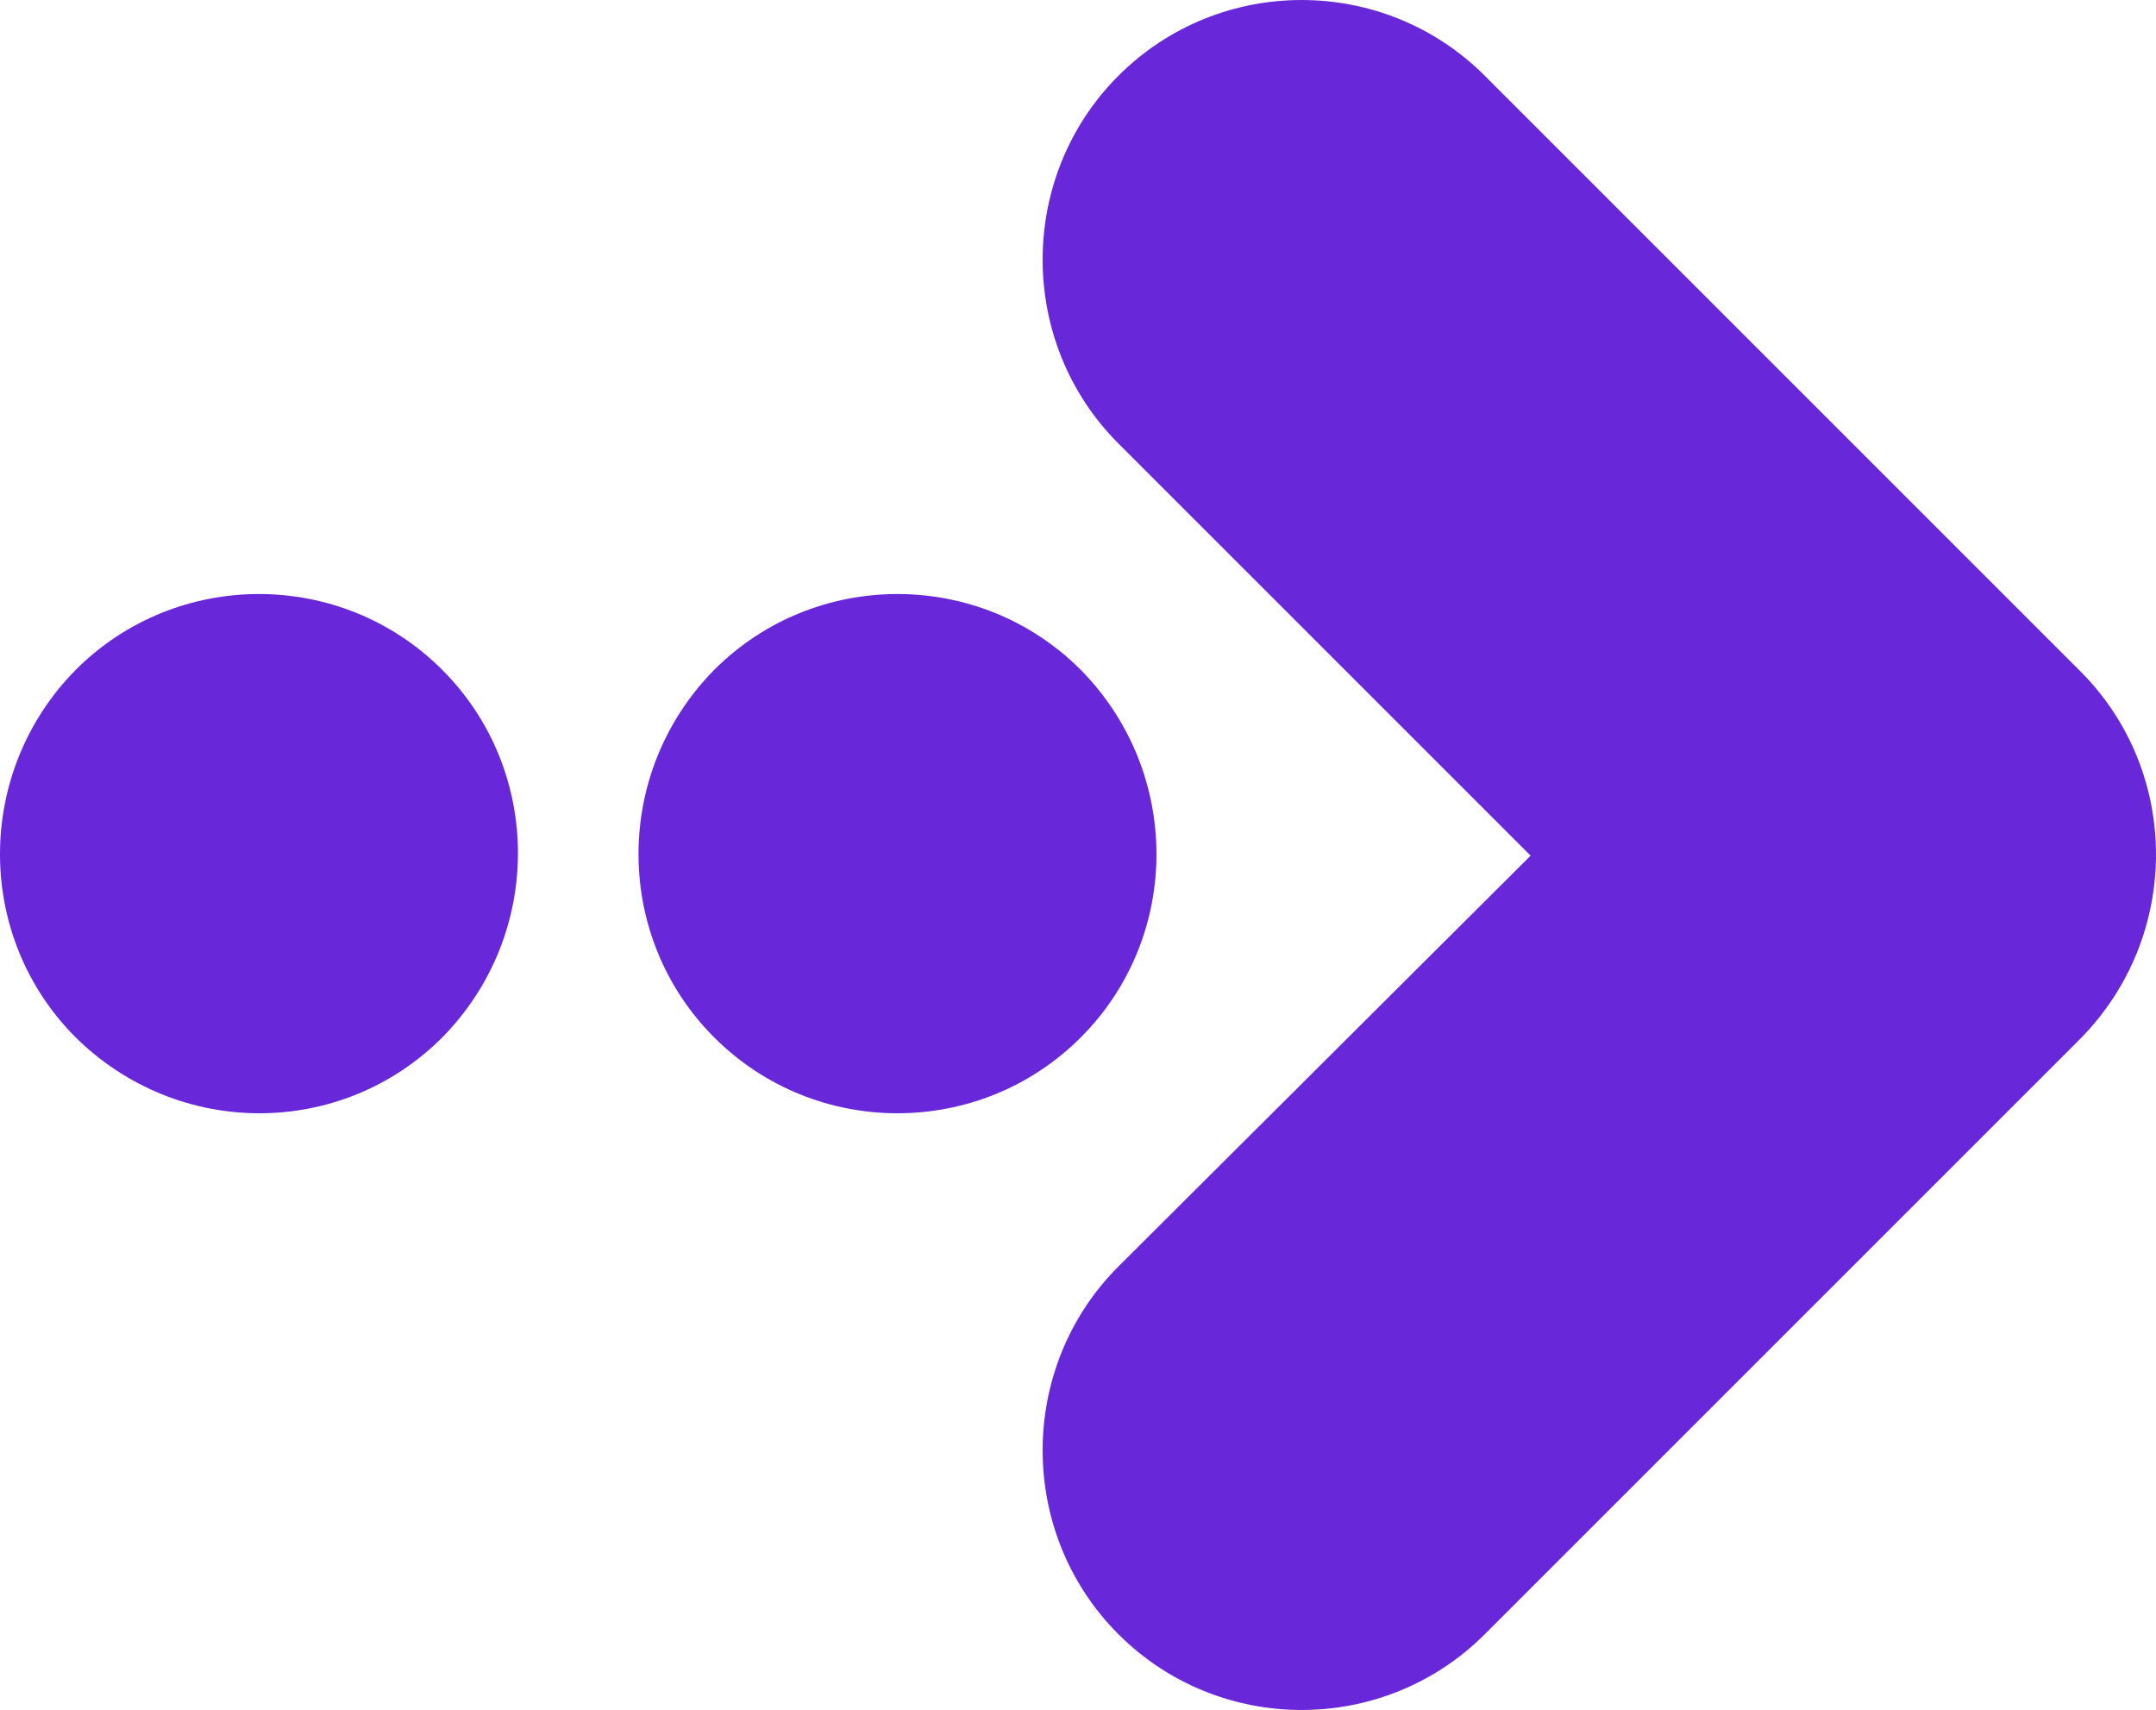 <?xml version="1.0" encoding="utf-8"?>
<svg xmlns="http://www.w3.org/2000/svg" viewBox="909.606 463.71 70.512 55.929" width="927.786px" height="735.914px">
  <defs>
    <style>.a-jfZiLp3V0filter-floo {flood-color:#FFFFFF;flood-opacity:0.5;}.a6izo4zJpcolor {fill:#6927DA;fill-opacity:1;}.aa8CRUGvPqAcolors-0 {fill:#6927DA;fill-opacity:1;}.aa8CRUGvPqAcolors-1 {fill:#9B9BFF;fill-opacity:1;}.aa8CRUGvPqAcolors-2 {fill:#64CC4B;fill-opacity:0.95;}.aB7crM0kCifillColor {fill:#6927DA;fill-opacity:1;}.aD6z1nYkhstrokeColor-str {stroke:#6927DA;stroke-opacity:0.95;}.ag-mZnowxk0filter-floo {flood-color:#6927DA;flood-opacity:0.5;}.atBXipXk0bfillColor {fill:#FFFFFF;fill-opacity:1;}.atBXipXk0bstrokeColor-str {stroke:#6927DA;stroke-opacity:1;}.background {fill:#FFFFFF;fill-opacity:1;}.icon3-str {stroke:#7AE061;stroke-opacity:0.95;}.icon4 {fill:#64CC4B;fill-opacity:1;}.icon5 {fill:#9B9BFF;fill-opacity:1;}.icon6 {fill:#E6FFDF;fill-opacity:0.95;}.icon7 {fill:#C6C6FF;fill-opacity:1;}.icon8 {fill:#EFAFAA;fill-opacity:1;}</style>
  </defs>
  <g opacity="1">
    <svg width="70.512" height="55.929" x="909.606" y="463.71" version="1.1" preserveAspectRatio="none" viewBox="19.975 36.475 160.05 126.95">
      <g transform="matrix(1 0 0 -1 0 199.9)">
        <g>
          <path d="m174.4 113.6-44.2 44.2c-7.5 7.5-19.7 7.5-27.2 0s-7.5-19.8 0-27.3l30.6-30.6L103 69.4c-7.5-7.5-7.5-19.8 0-27.3s19.7-7.5 27.2 0l44.2 44.2c7.5 7.6 7.5 19.8 0 27.3zm-74.2-27.2c-7.5-7.5-19.7-7.5-27.2 0s-7.5 19.7 0 27.3c7.5 7.5 19.7 7.5 27.2 0 7.5-7.6 7.5-19.8 0-27.3zm-74.6 0c-7.5 7.5-7.5 19.7 0 27.3 7.5 7.5 19.7 7.5 27.2 0s7.5-19.7 0-27.3c-7.5-7.5-19.6-7.5-27.2 0z" data-color="1" class="aa8CRUGvPqAcolors-0"/>
        </g>
      </g>
    </svg>
  </g>
</svg>